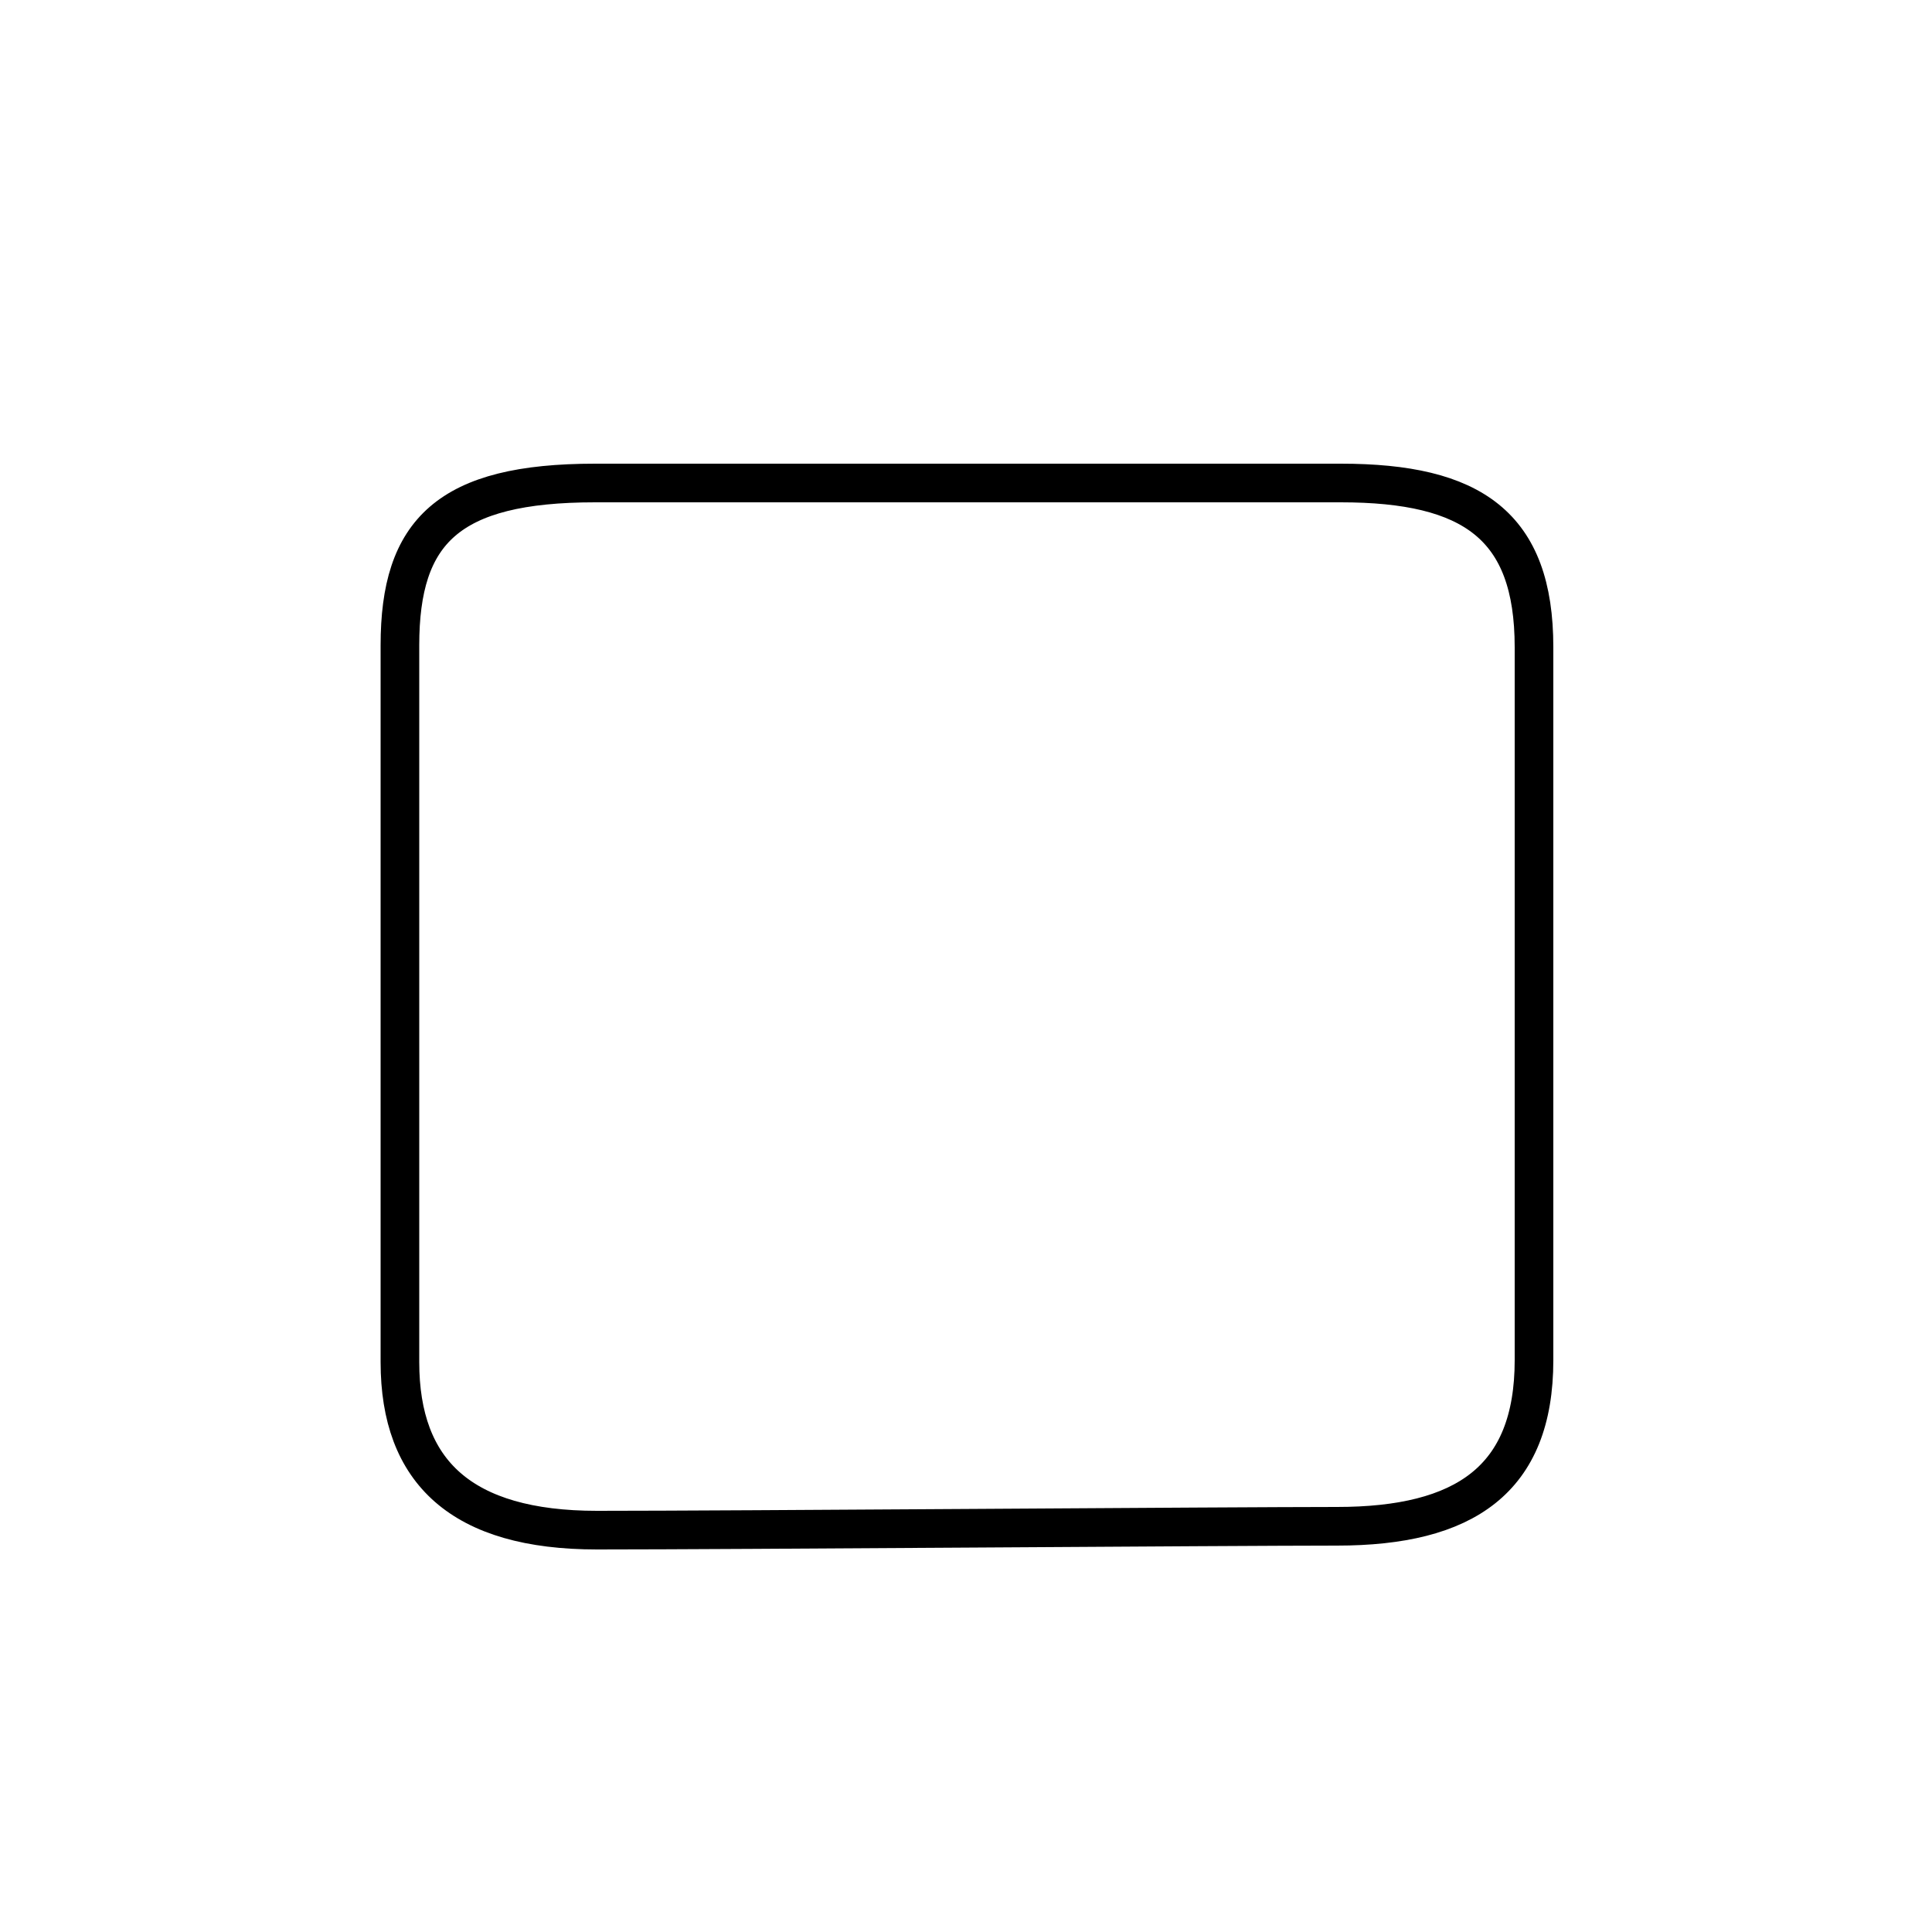 <?xml version='1.0' encoding='utf8'?>
<svg viewBox="0.0 -6.0 50.0 50.0" version="1.1" xmlns="http://www.w3.org/2000/svg">
<rect x="0.0" y="-6.0" width="50.0" height="50.0" fill="#808080" stroke="none"/>
<rect x="-1000" y="-1000" width="2000" height="2000" stroke="white" fill="white"/>
<g style="fill:white;stroke:#000000;  stroke-width:1">
<path d="M 34.7 -31.5 L 15.4 -31.5 C 11.6 -31.5 10.35 -30.25 10.35 -27.3 C 10.35 -24.6 10.35 -11.05 10.35 -8.75 C 10.35 -5.9 11.95 -4.4 15.45 -4.4 C 18.95 -4.4 31.85 -4.5 34.6 -4.5 C 37.9 -4.5 39.7 -5.7 39.7 -8.8 C 39.7 -11.9 39.7 -24.1 39.7 -27.25 C 39.7 -30.4 38.1 -31.5 34.7 -31.5 Z" transform="translate(0.0 38.0)" />
</g>
</svg>
